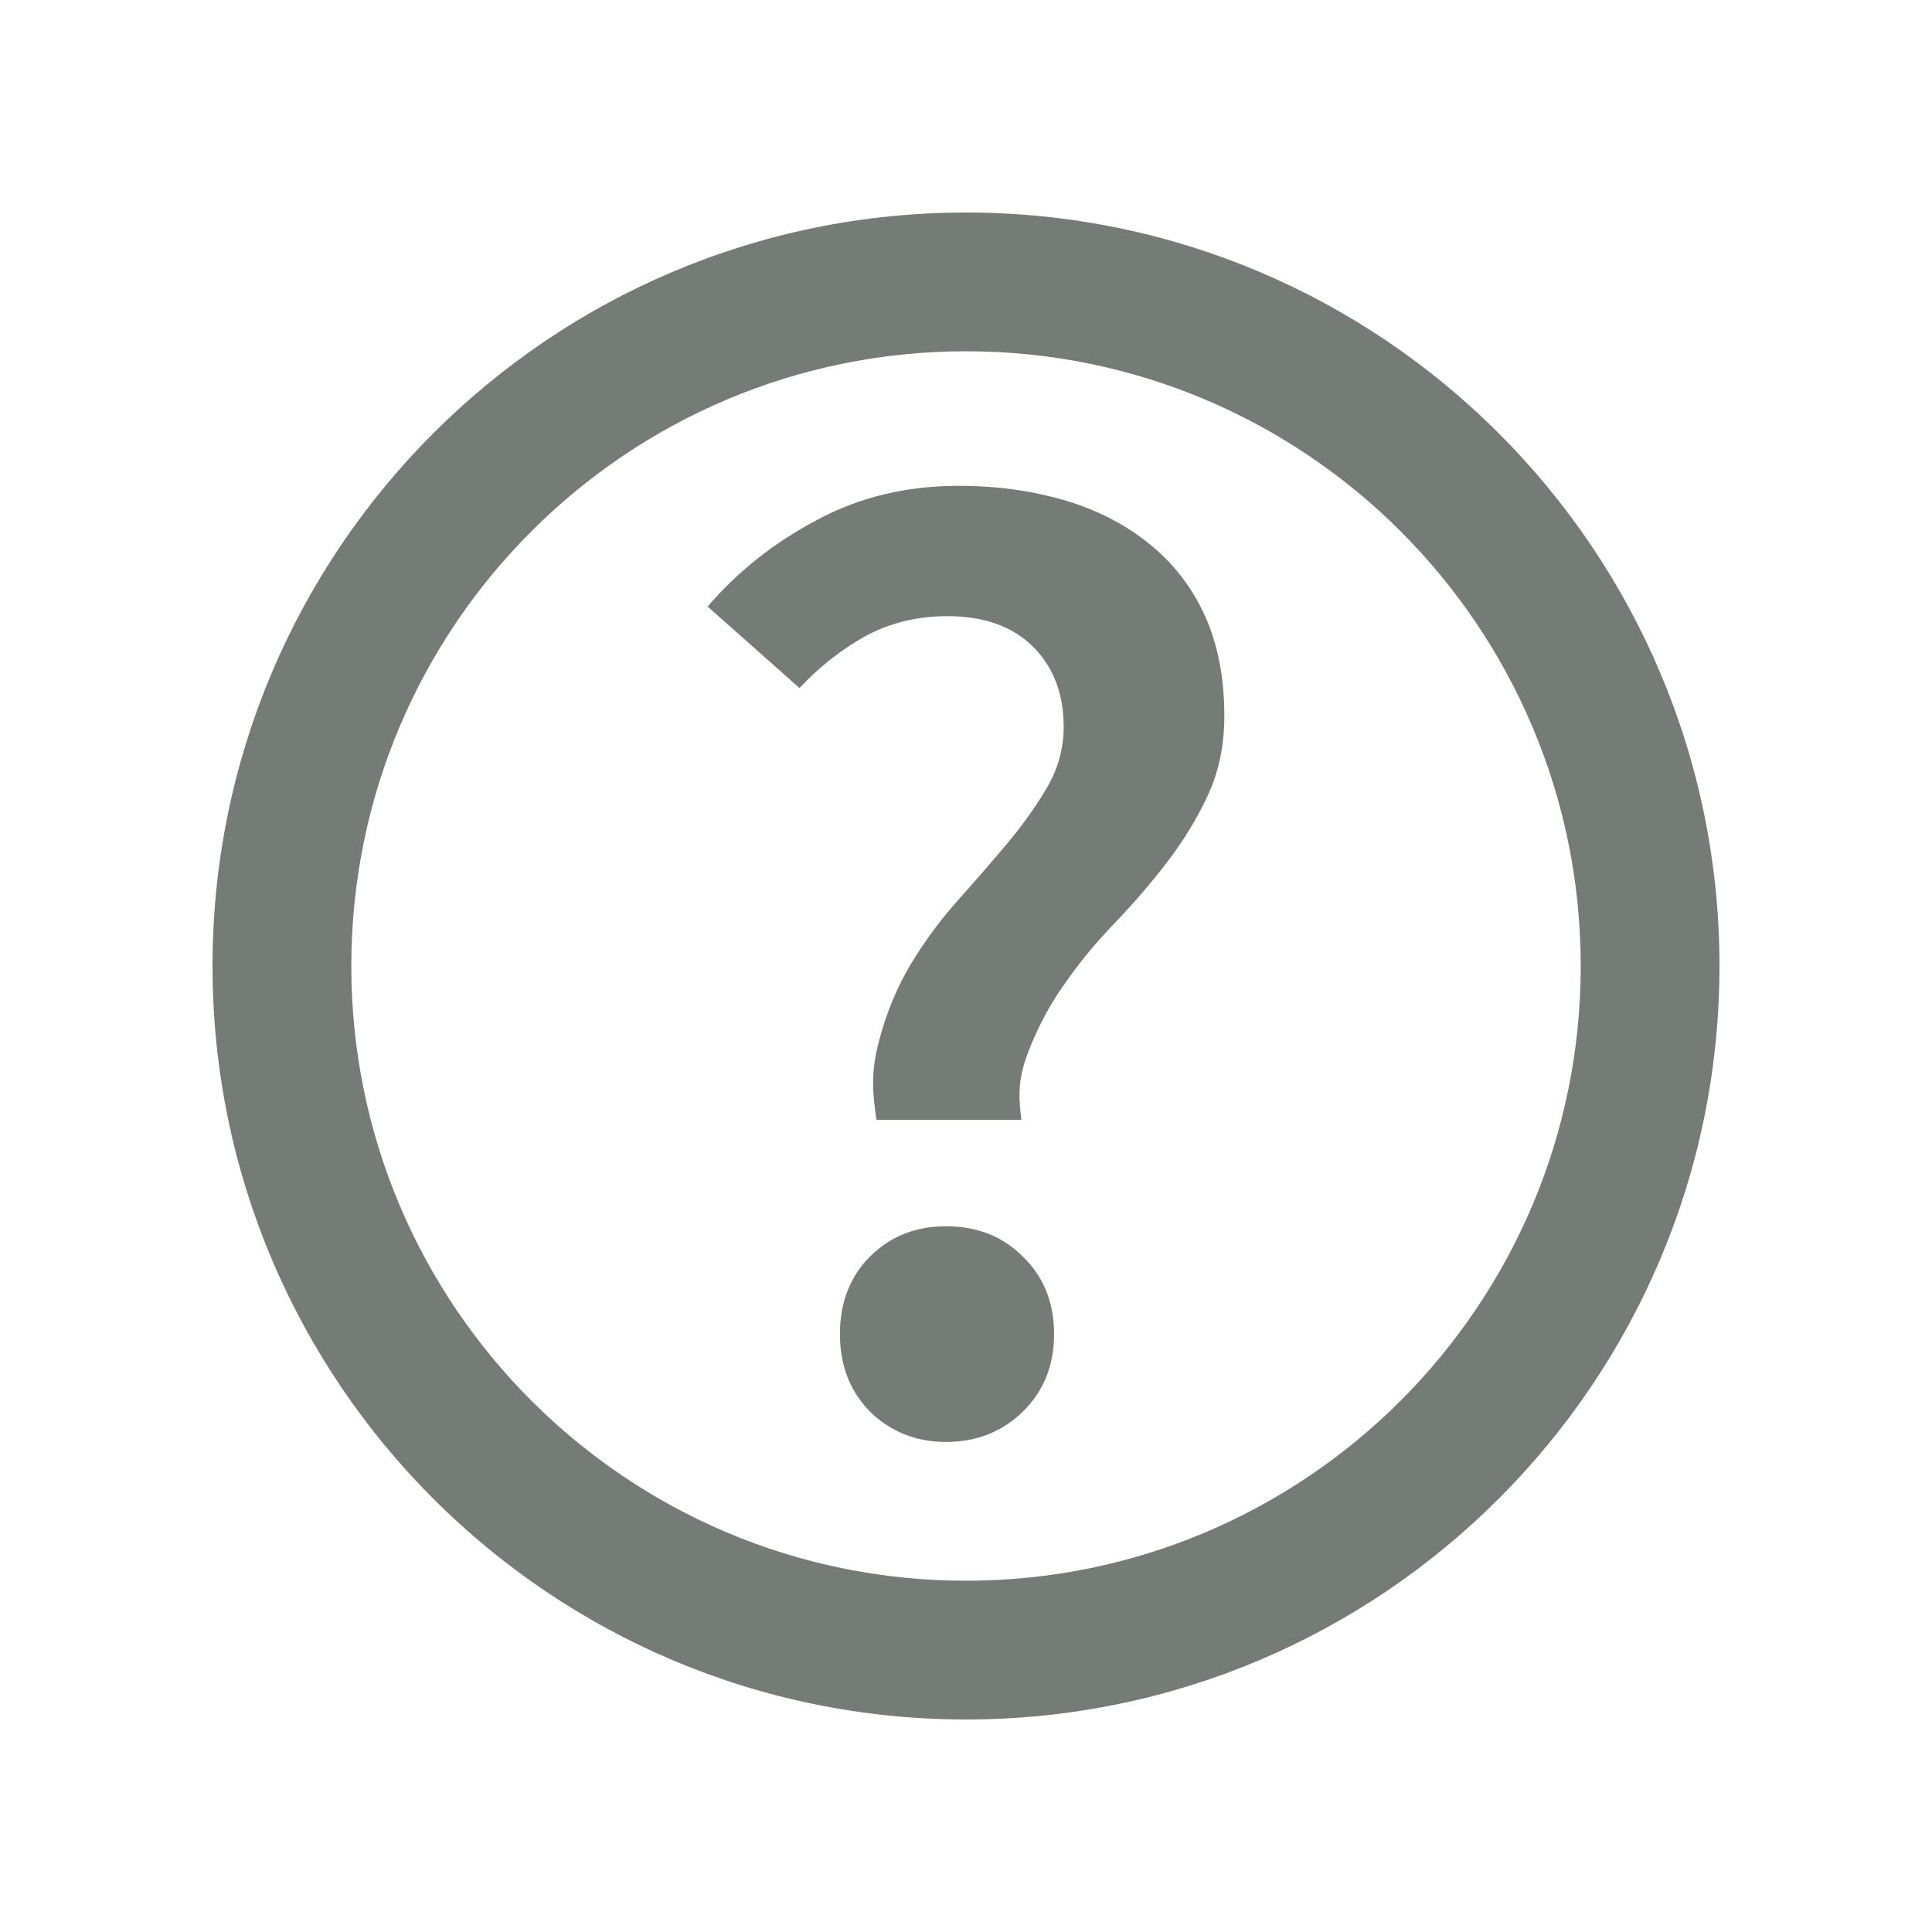<svg xmlns="http://www.w3.org/2000/svg" xmlns:xlink="http://www.w3.org/1999/xlink" version="1.1" baseProfile="tiny" x="0px" y="0px" width="100px" height="100px" viewBox="0 0 100 100" xml:space="preserve">
<g id="Captions">
</g>
<g id="Your_Icon">
	<path fill-rule="evenodd" fill="#757c78" d="M43.475,69.043c0,1.633,0.518,2.965,1.551,4.02c1.057,1.033,2.369,1.572,3.941,1.572   c1.594,0,2.926-0.539,3.979-1.572c1.074-1.055,1.613-2.387,1.613-4.02c0-1.613-0.539-2.965-1.613-3.998   c-1.053-1.057-2.385-1.574-3.979-1.574c-1.572,0-2.885,0.518-3.941,1.574C43.992,66.078,43.475,67.43,43.475,69.043z    M45.363,57.959h7.504c-0.201-1.531-0.1-2.289,0.359-3.521c0.475-1.234,1.092-2.408,1.869-3.5c0.756-1.098,1.631-2.15,2.607-3.166   c0.953-0.996,1.869-2.051,2.705-3.143c0.836-1.096,1.551-2.25,2.109-3.463c0.576-1.236,0.855-2.588,0.855-4.119   c0-1.971-0.338-3.68-0.994-5.154c-0.678-1.492-1.633-2.727-2.865-3.721c-1.236-1.016-2.709-1.77-4.379-2.268   c-1.691-0.498-3.521-0.758-5.512-0.758c-2.727,0-5.172,0.598-7.342,1.771c-2.189,1.154-4.08,2.646-5.652,4.479l4.756,4.217   c1.074-1.154,2.25-2.049,3.48-2.725c1.256-0.658,2.629-0.996,4.16-0.996c1.893,0,3.365,0.518,4.438,1.57   c1.055,1.057,1.594,2.43,1.594,4.16c0,1.096-0.279,2.109-0.816,3.064c-0.559,0.957-1.236,1.93-2.051,2.906   c-0.816,0.973-1.691,1.99-2.605,3.004c-0.918,1.035-1.732,2.127-2.449,3.322c-0.715,1.195-1.254,2.51-1.631,3.939   C45.127,55.293,45.107,56.25,45.363,57.959z M11,50c0,21.531,17.471,39,39,39c21.531,0,39-17.469,39-39S71.531,11,50,11   C28.471,11,11,28.469,11,50z M18.184,50c0-17.57,14.246-31.818,31.816-31.818S81.818,32.43,81.818,50S67.57,81.818,50,81.818   S18.184,67.57,18.184,50z"/>
</g>
</svg>